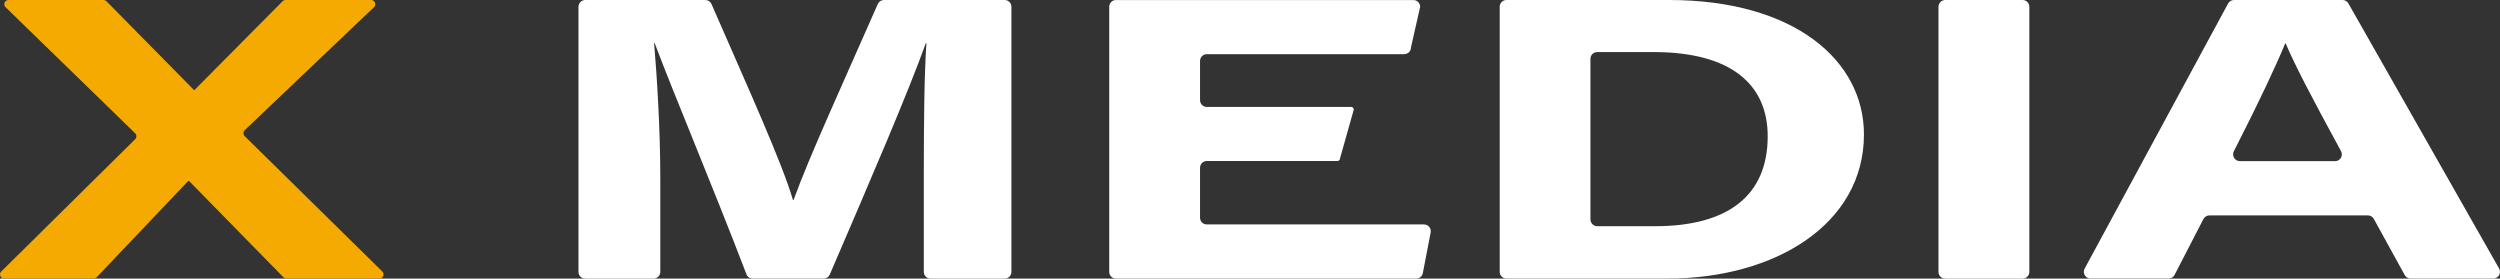 <?xml version="1.0" encoding="UTF-8"?>
<svg id="Layer_1" data-name="Layer 1" xmlns="http://www.w3.org/2000/svg" viewBox="0 0 545.4 60.78">
  <rect x="0" y="0" width="545.4" height="60.78" fill="#333333" stroke="none"/>
  <defs>
    <style>
      .cls-1 {
        fill: #f4aa00;
      }

      .cls-2 {
        fill: #fff;
      }
    </style>
  </defs>
  <path class="cls-1" d="m62.49,60.78c-.24,0-.47-.1-.64-.27l-20.57-20.99h-.25l-19.95,20.98c-.17.18-.41.28-.65.28H.91c-.81,0-1.21-.99-.63-1.56l29.2-28.84c.36-.36.36-.95,0-1.31L1.21,1.57c-.59-.57-.18-1.57.63-1.57h20.75c.24,0,.47.1.64.27l19.08,19.36h.12S61.65.27,61.65.27c.17-.17.4-.27.64-.27h18.68c.82,0,1.22,1.01.62,1.57l-28.19,26.82c-.37.36-.38.95-.01,1.32l30.01,29.51c.58.57.18,1.56-.63,1.56h-20.29Z"/>
  <path class="cls-2" d="m201.54,37.5c0-10.48.1-21.38.57-28.11h-.12c-4,11.08-11.52,28.57-20.96,50.49-.23.54-.76.9-1.35.9h-15.47c-.61,0-1.15-.37-1.36-.94-7.39-19.3-15.77-39.11-20.03-50.44h-.12c.61,7.06,1.35,18.88,1.35,29.23v20.68c0,.81-.66,1.48-1.47,1.48h-14.91c-.81,0-1.47-.66-1.47-1.48V1.48c0-.81.66-1.48,1.47-1.48h26.21c.58,0,1.11.35,1.34.89,8.05,18.45,15.38,34.57,17.78,42.76h.12c3.4-9.43,10.59-25.04,18.38-42.77.23-.53.76-.88,1.34-.88h26.34c.81,0,1.47.66,1.47,1.48v57.83c0,.81-.66,1.48-1.47,1.48h-16.17c-.81,0-1.47-.66-1.47-1.48v-21.8Z"/>
  <path class="cls-2" d="m310.68,48.96h-47.42c-.81,0-1.46-.65-1.46-1.46v-10.9c0-.81.66-1.47,1.47-1.47h28.49c.32,0,.58-.26.58-.58l3-10.64c0-.32-.26-.58-.58-.58h-31.5c-.81,0-1.46-.66-1.46-1.48v-8.56c0-.81.66-1.47,1.47-1.47h43.08c.81,0,1.47-.66,1.47-1.48l2-8.86c0-.81-.66-1.47-1.47-1.47h-64.9c-.81,0-1.46.65-1.46,1.46v57.84c0,.81.66,1.47,1.47,1.47h65.51c.7,0,1.3-.5,1.43-1.19l1.71-8.86c.18-.91-.51-1.76-1.43-1.76Z"/>
  <path class="cls-2" d="m327.17,1.48c0-.81.66-1.48,1.47-1.48h35.44c27.51,0,42.56,13.29,42.56,29.33,0,19.46-19.22,31.45-42.98,31.45h-35.01c-.81,0-1.47-.66-1.47-1.48V1.48Zm19.81,46.39c0,.81.66,1.48,1.47,1.48h12.59c15.97,0,24.6-6.7,24.6-19.62,0-11.24-7.9-18.22-24.35-18.37h-12.85c-.81,0-1.47.66-1.47,1.48v35.04Z"/>
  <path class="cls-2" d="m442.72,1.48v57.83c0,.81-.66,1.48-1.47,1.48h-16.88c-.81,0-1.47-.66-1.47-1.48V1.48c0-.81.66-1.48,1.47-1.48h16.88c.81,0,1.47.66,1.47,1.48Z"/>
  <path class="cls-2" d="m480.7,47.78l-6.3,12.2c-.25.49-.75.79-1.3.79h-17.02c-1.11,0-1.82-1.2-1.29-2.18L486.08.77c.26-.47.75-.77,1.29-.77h23.68c.53,0,1.01.28,1.27.74l32.88,57.83c.56.98-.15,2.21-1.27,2.21h-18.03c-.53,0-1.02-.29-1.28-.76l-6.75-12.27c-.26-.47-.75-.76-1.28-.76h-34.58c-.55,0-1.05.31-1.3.79Zm28.73-12.62c1.11,0,1.82-1.2,1.28-2.19-6.8-12.5-10.21-19.09-12.06-23.49h-.12c-1.72,4.27-5.64,12.67-11.19,23.51-.5.98.2,2.16,1.3,2.16h20.78Z"/>
</svg>
